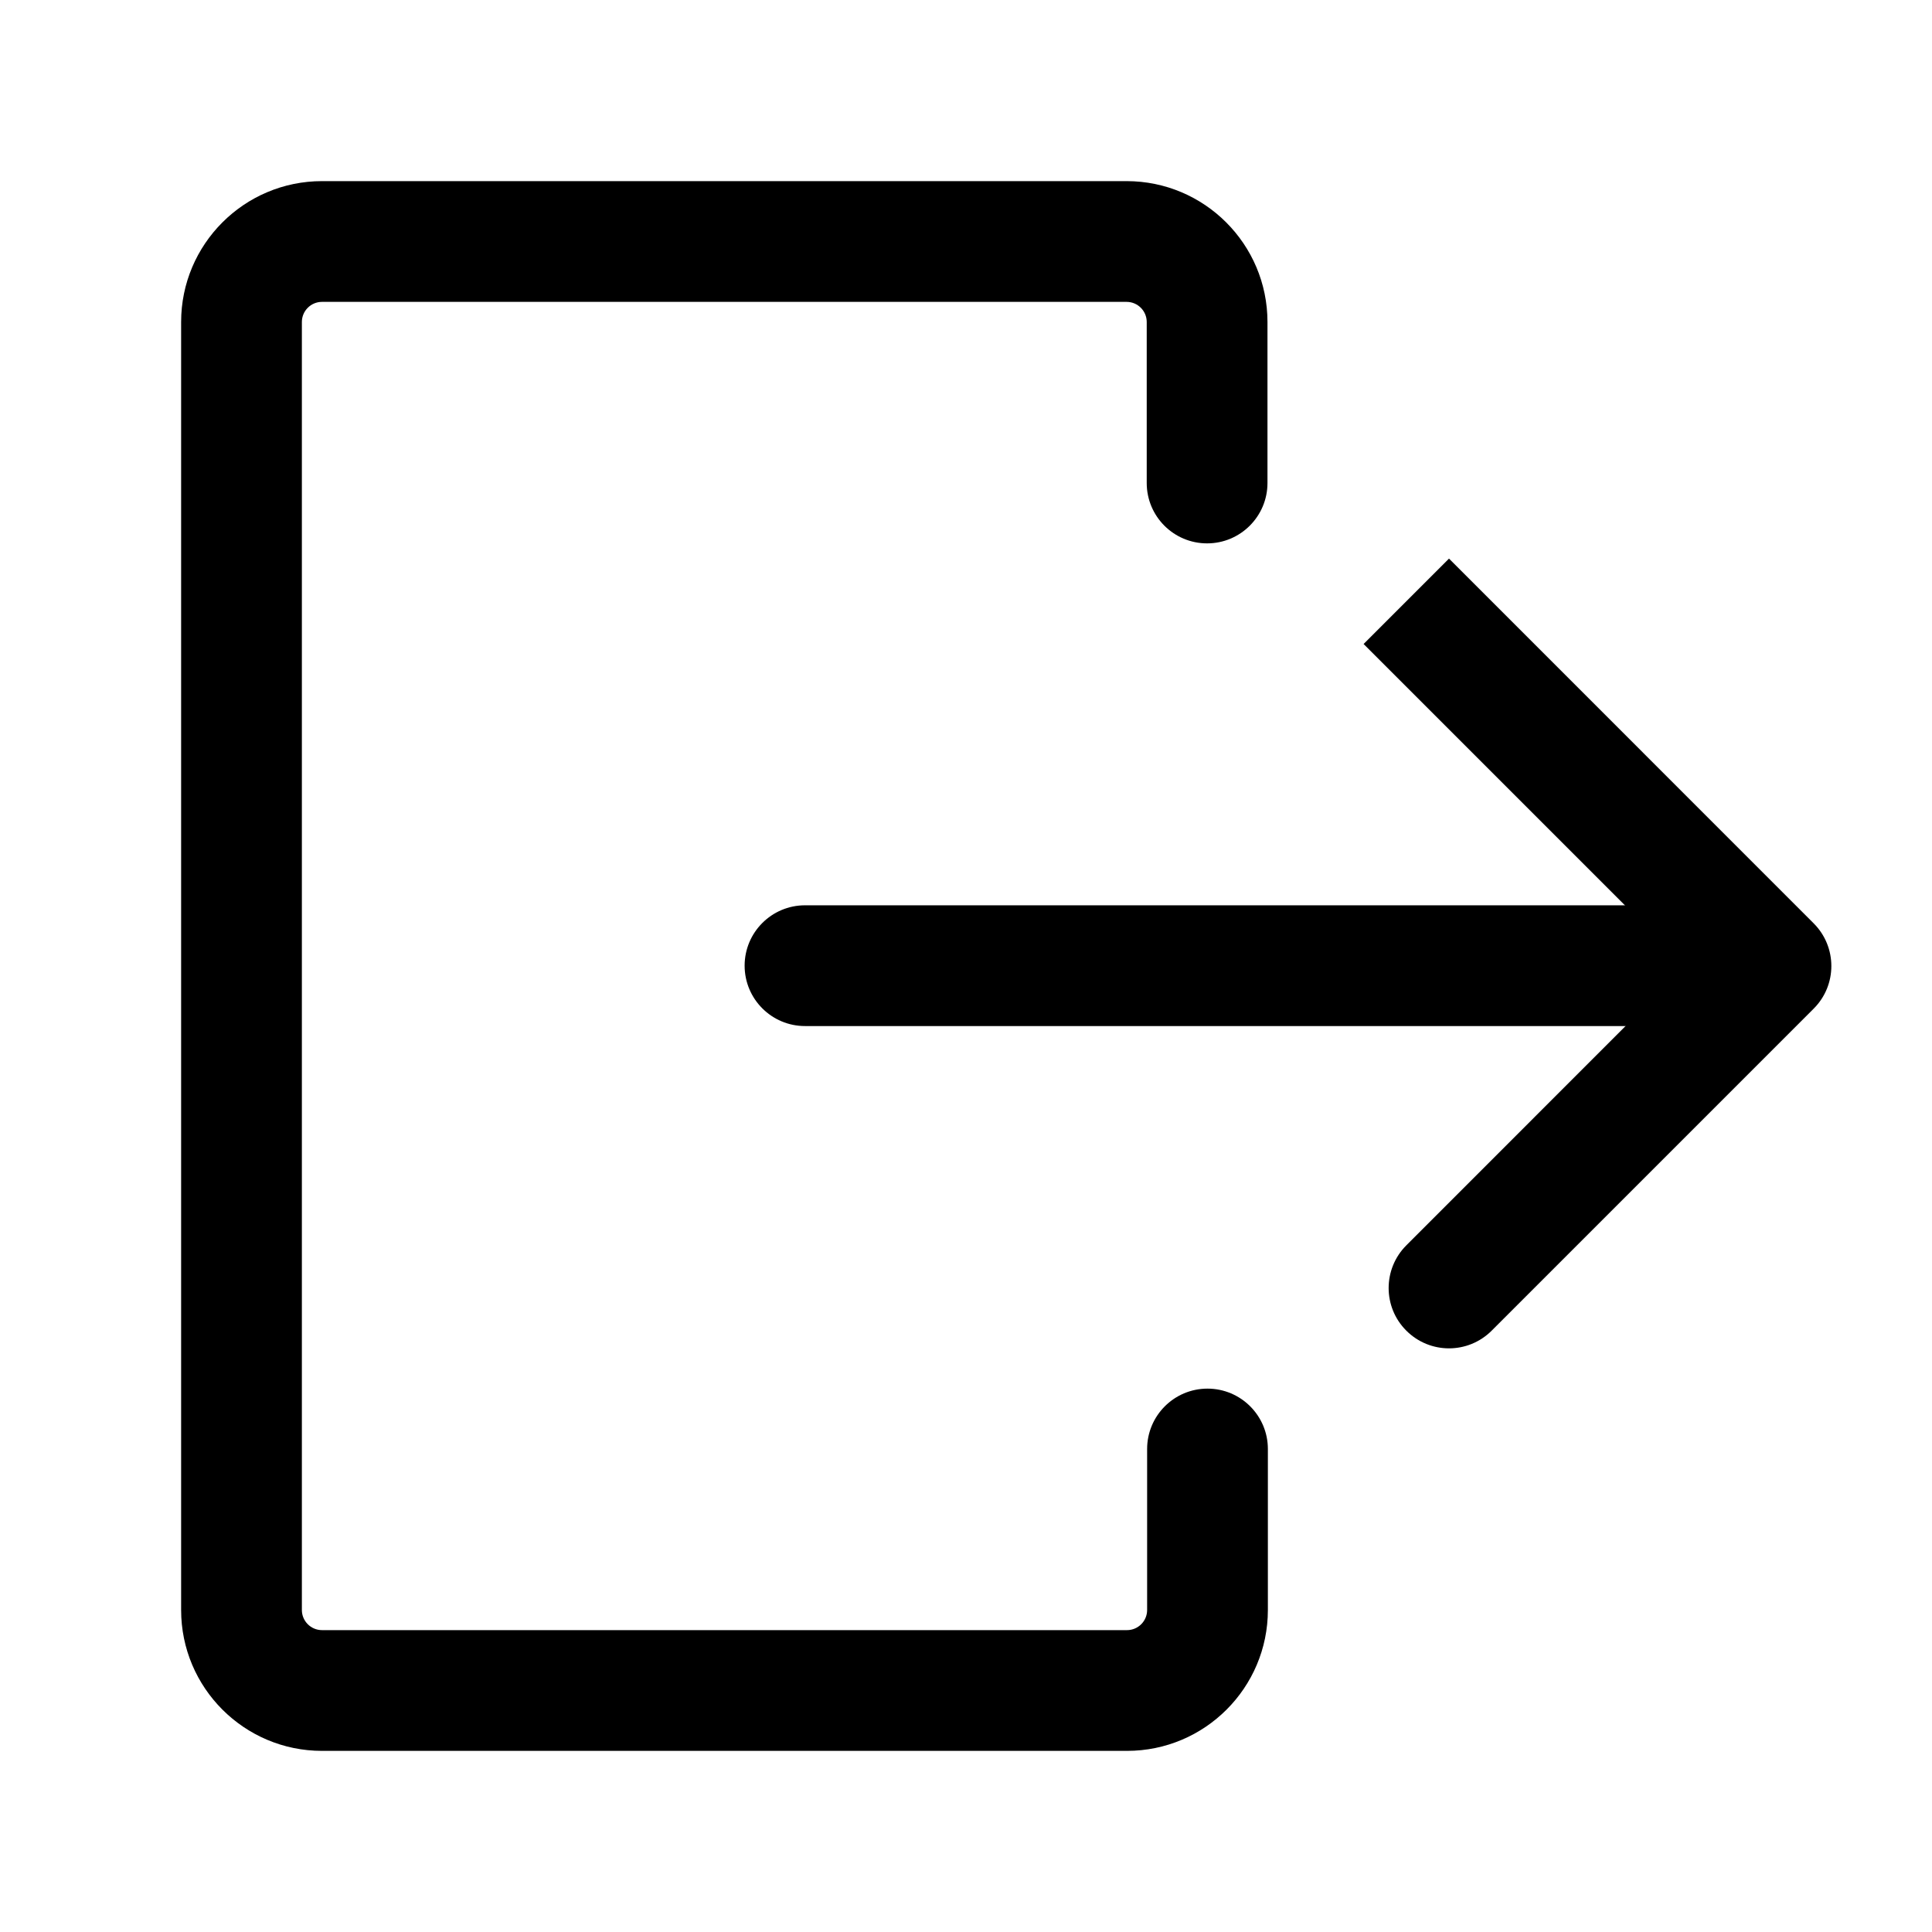 <svg viewBox="0 0 24 24" xmlns="http://www.w3.org/2000/svg">
    <path fill-rule="evenodd" clip-rule="evenodd" d="M2.25 4C2.25 3.034 3.034 2.25 4 2.25H13.995C14.961 2.25 15.745 3.034 15.745 4V6C15.745 6.414 15.409 6.75 14.995 6.75C14.58 6.75 14.245 6.414 14.245 6V4C14.245 3.862 14.133 3.75 13.995 3.75H4C3.862 3.75 3.75 3.862 3.75 4V20C3.75 20.138 3.862 20.25 4 20.25H14C14.138 20.25 14.25 20.138 14.25 20V18C14.25 17.586 14.586 17.25 15 17.25C15.414 17.25 15.75 17.586 15.75 18V20C15.75 20.966 14.966 21.75 14 21.75H4C3.034 21.75 2.25 20.966 2.25 20V4Z" fill="currentColor"/>
    <path fill-rule="evenodd" clip-rule="evenodd" d="M16.939 8L20.939 12L17.47 15.47C17.177 15.763 17.177 16.238 17.47 16.53C17.763 16.823 18.237 16.823 18.53 16.53L22.53 12.53C22.823 12.238 22.823 11.763 22.53 11.47L18 6.939L16.939 8Z" fill="currentColor"/>
    <path fill-rule="evenodd" clip-rule="evenodd" d="M22.25 11.996C22.25 11.582 21.914 11.246 21.5 11.246H10C9.586 11.246 9.25 11.582 9.25 11.996C9.25 12.41 9.586 12.746 10 12.746H21.5C21.914 12.746 22.25 12.41 22.25 11.996Z" fill="currentColor"/>
</svg>
